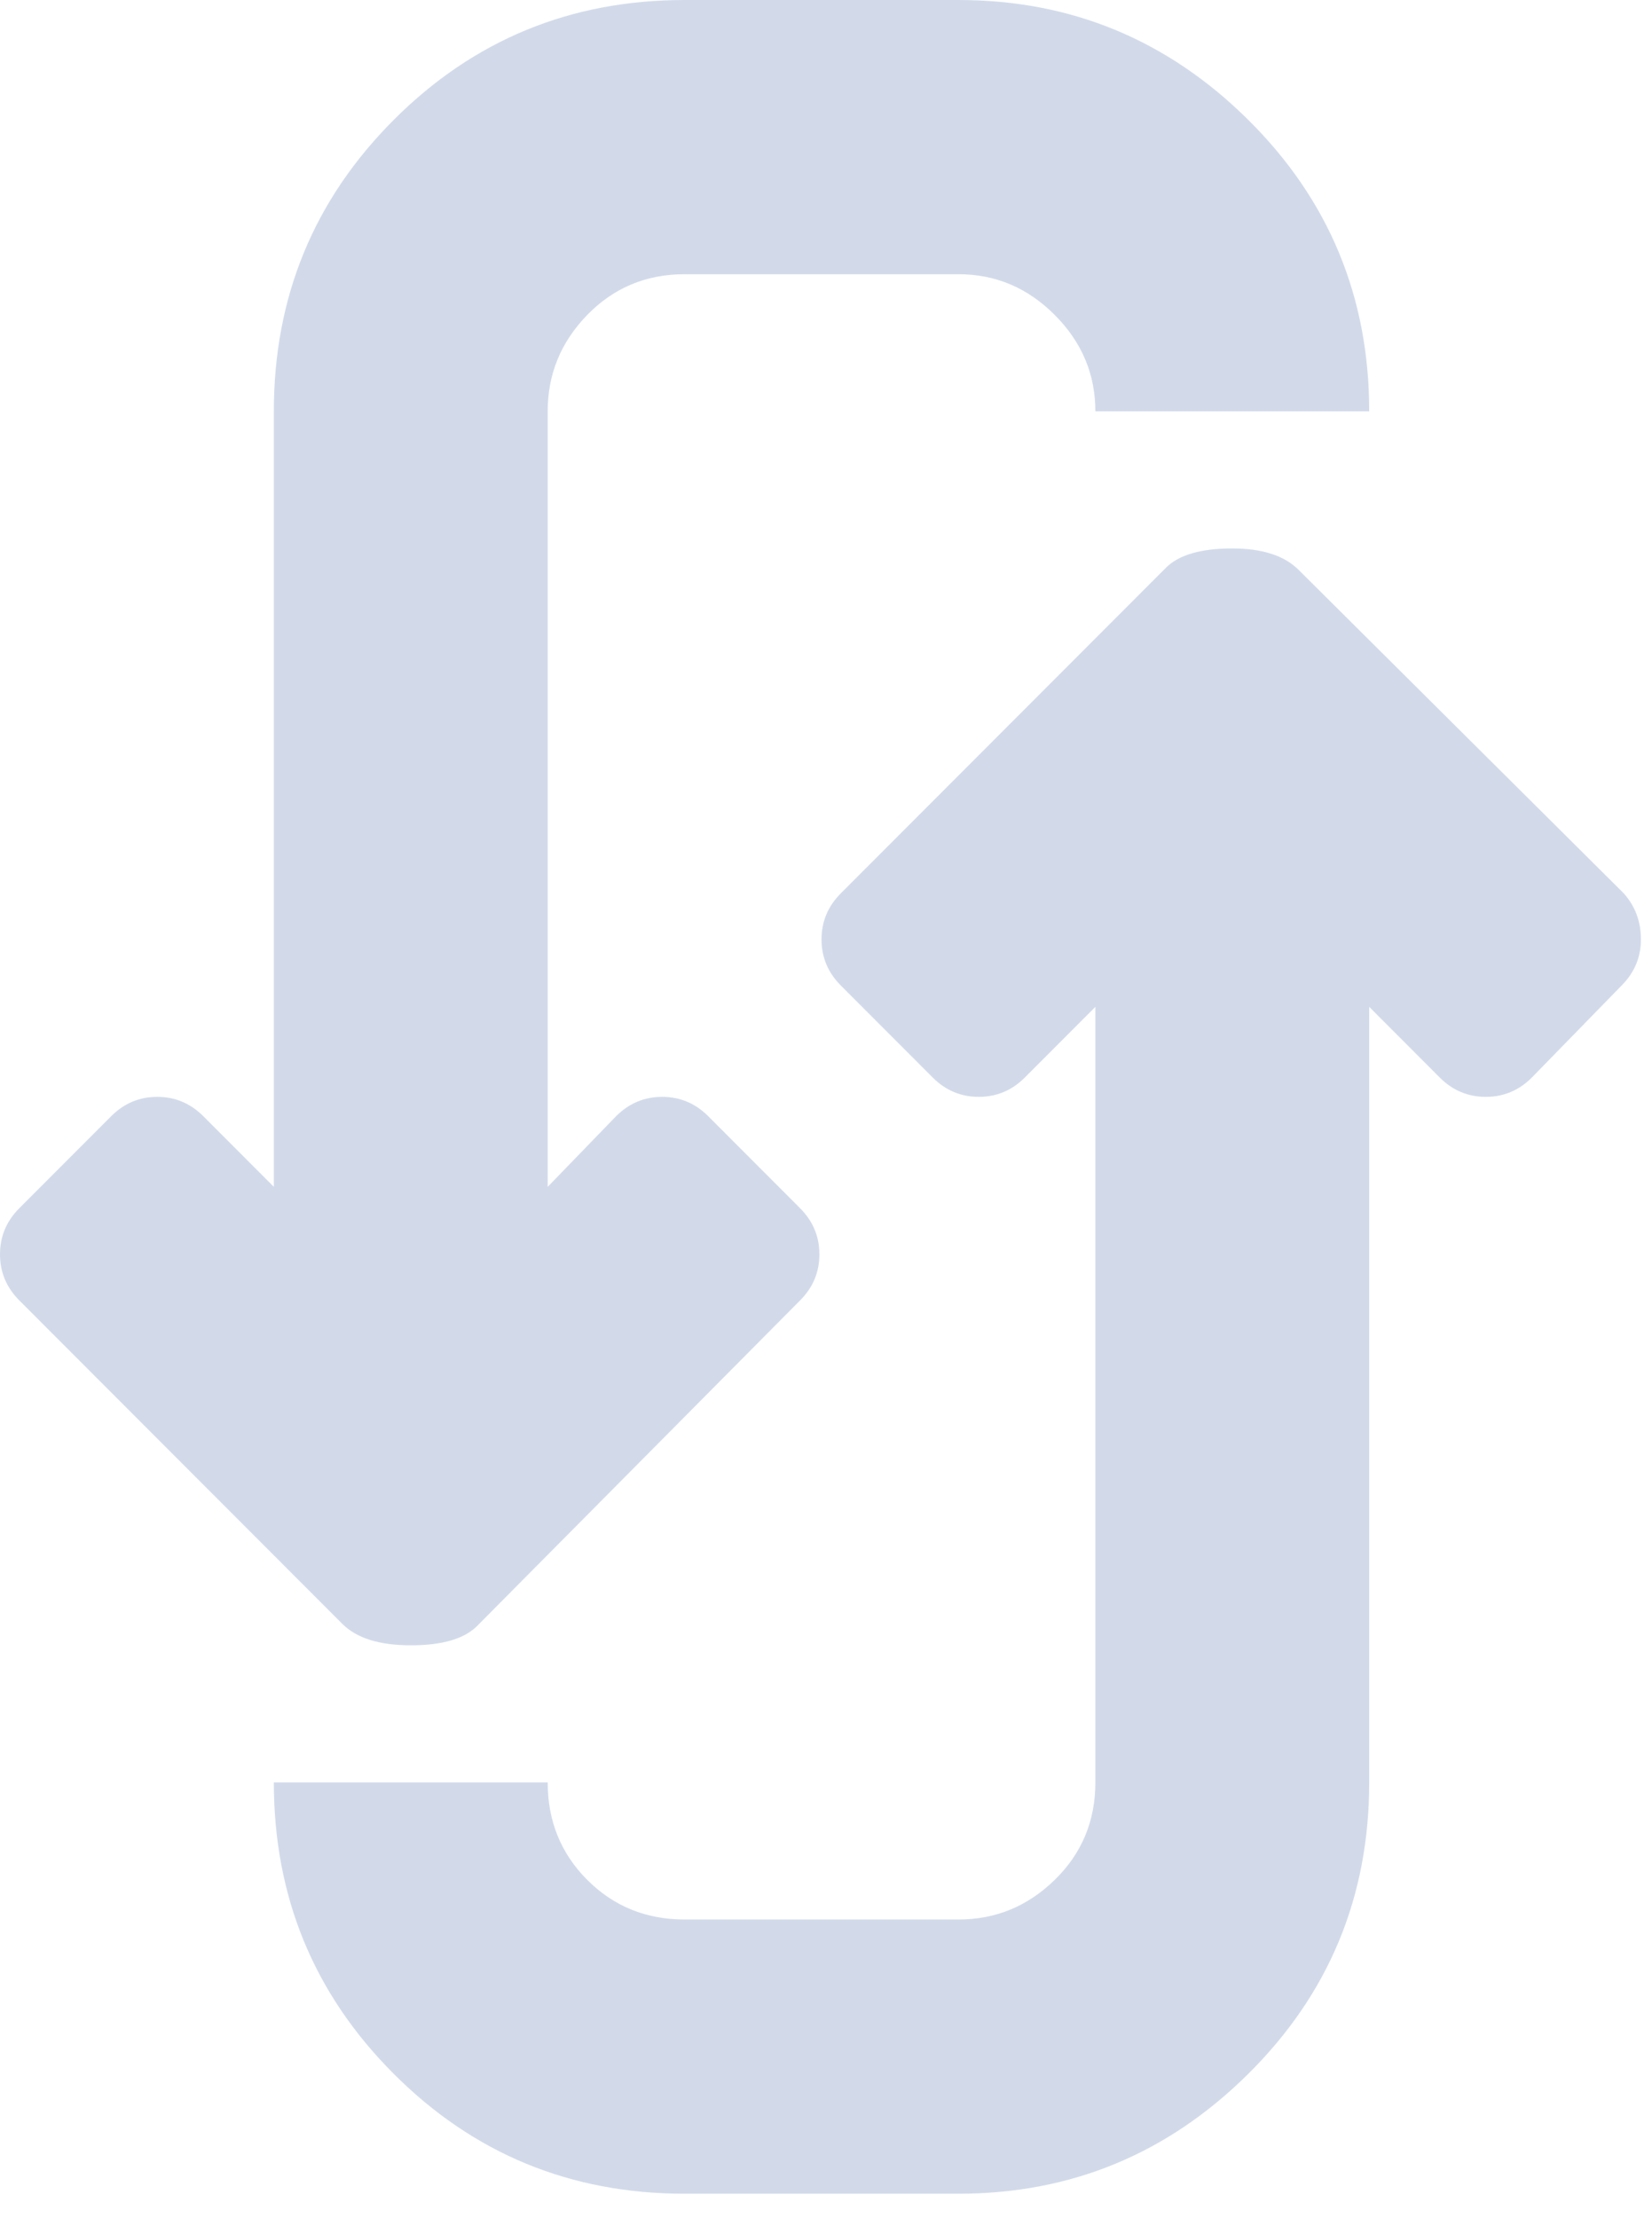 <svg width="38" height="51" viewBox="0 0 38 51" fill="none" xmlns="http://www.w3.org/2000/svg">
<path d="M37.302 22.658L35.235 24.776C34.94 25.071 34.587 25.219 34.177 25.219C33.767 25.219 33.414 25.071 33.119 24.776L31.495 23.15V40.981C31.495 43.608 30.569 45.841 28.715 47.68C26.861 49.519 24.639 50.438 22.047 50.438H15.748C13.123 50.438 10.892 49.519 9.055 47.68C7.218 45.841 6.299 43.608 6.299 40.981H12.598C12.598 41.868 12.902 42.615 13.508 43.222C14.116 43.83 14.862 44.133 15.748 44.133H22.047C22.9 44.133 23.638 43.83 24.261 43.222C24.884 42.615 25.196 41.868 25.196 40.981V23.15L23.572 24.776C23.277 25.071 22.924 25.219 22.514 25.219C22.104 25.219 21.751 25.071 21.456 24.776L19.34 22.658C19.045 22.362 18.897 22.009 18.897 21.599C18.897 21.188 19.045 20.835 19.34 20.54L26.82 13.053C27.116 12.757 27.624 12.61 28.346 12.61C29.035 12.61 29.543 12.774 29.871 13.102L37.351 20.54C37.614 20.835 37.745 21.188 37.745 21.599C37.745 22.009 37.597 22.362 37.302 22.658ZM22.047 6.305H15.748C14.862 6.305 14.116 6.617 13.508 7.241C12.902 7.865 12.598 8.603 12.598 9.457V27.288L14.173 25.662C14.468 25.367 14.821 25.219 15.231 25.219C15.641 25.219 15.994 25.367 16.289 25.662L18.405 27.78C18.7 28.076 18.848 28.429 18.848 28.839C18.848 29.25 18.7 29.603 18.405 29.898L10.974 37.385C10.679 37.681 10.17 37.829 9.449 37.829C8.727 37.829 8.202 37.664 7.874 37.336L0.443 29.898C0.148 29.603 0 29.25 0 28.839C0 28.429 0.148 28.076 0.443 27.78L2.559 25.662C2.854 25.367 3.207 25.219 3.617 25.219C4.027 25.219 4.38 25.367 4.675 25.662L6.299 27.288V9.457C6.299 6.83 7.218 4.597 9.055 2.758C10.892 0.919 13.123 0 15.748 0H22.047C24.639 0 26.861 0.919 28.715 2.758C30.569 4.597 31.495 6.83 31.495 9.457H25.196C25.196 8.603 24.884 7.865 24.261 7.241C23.638 6.617 22.9 6.305 22.047 6.305Z" fill="#D2DAEA"/>
</svg>
